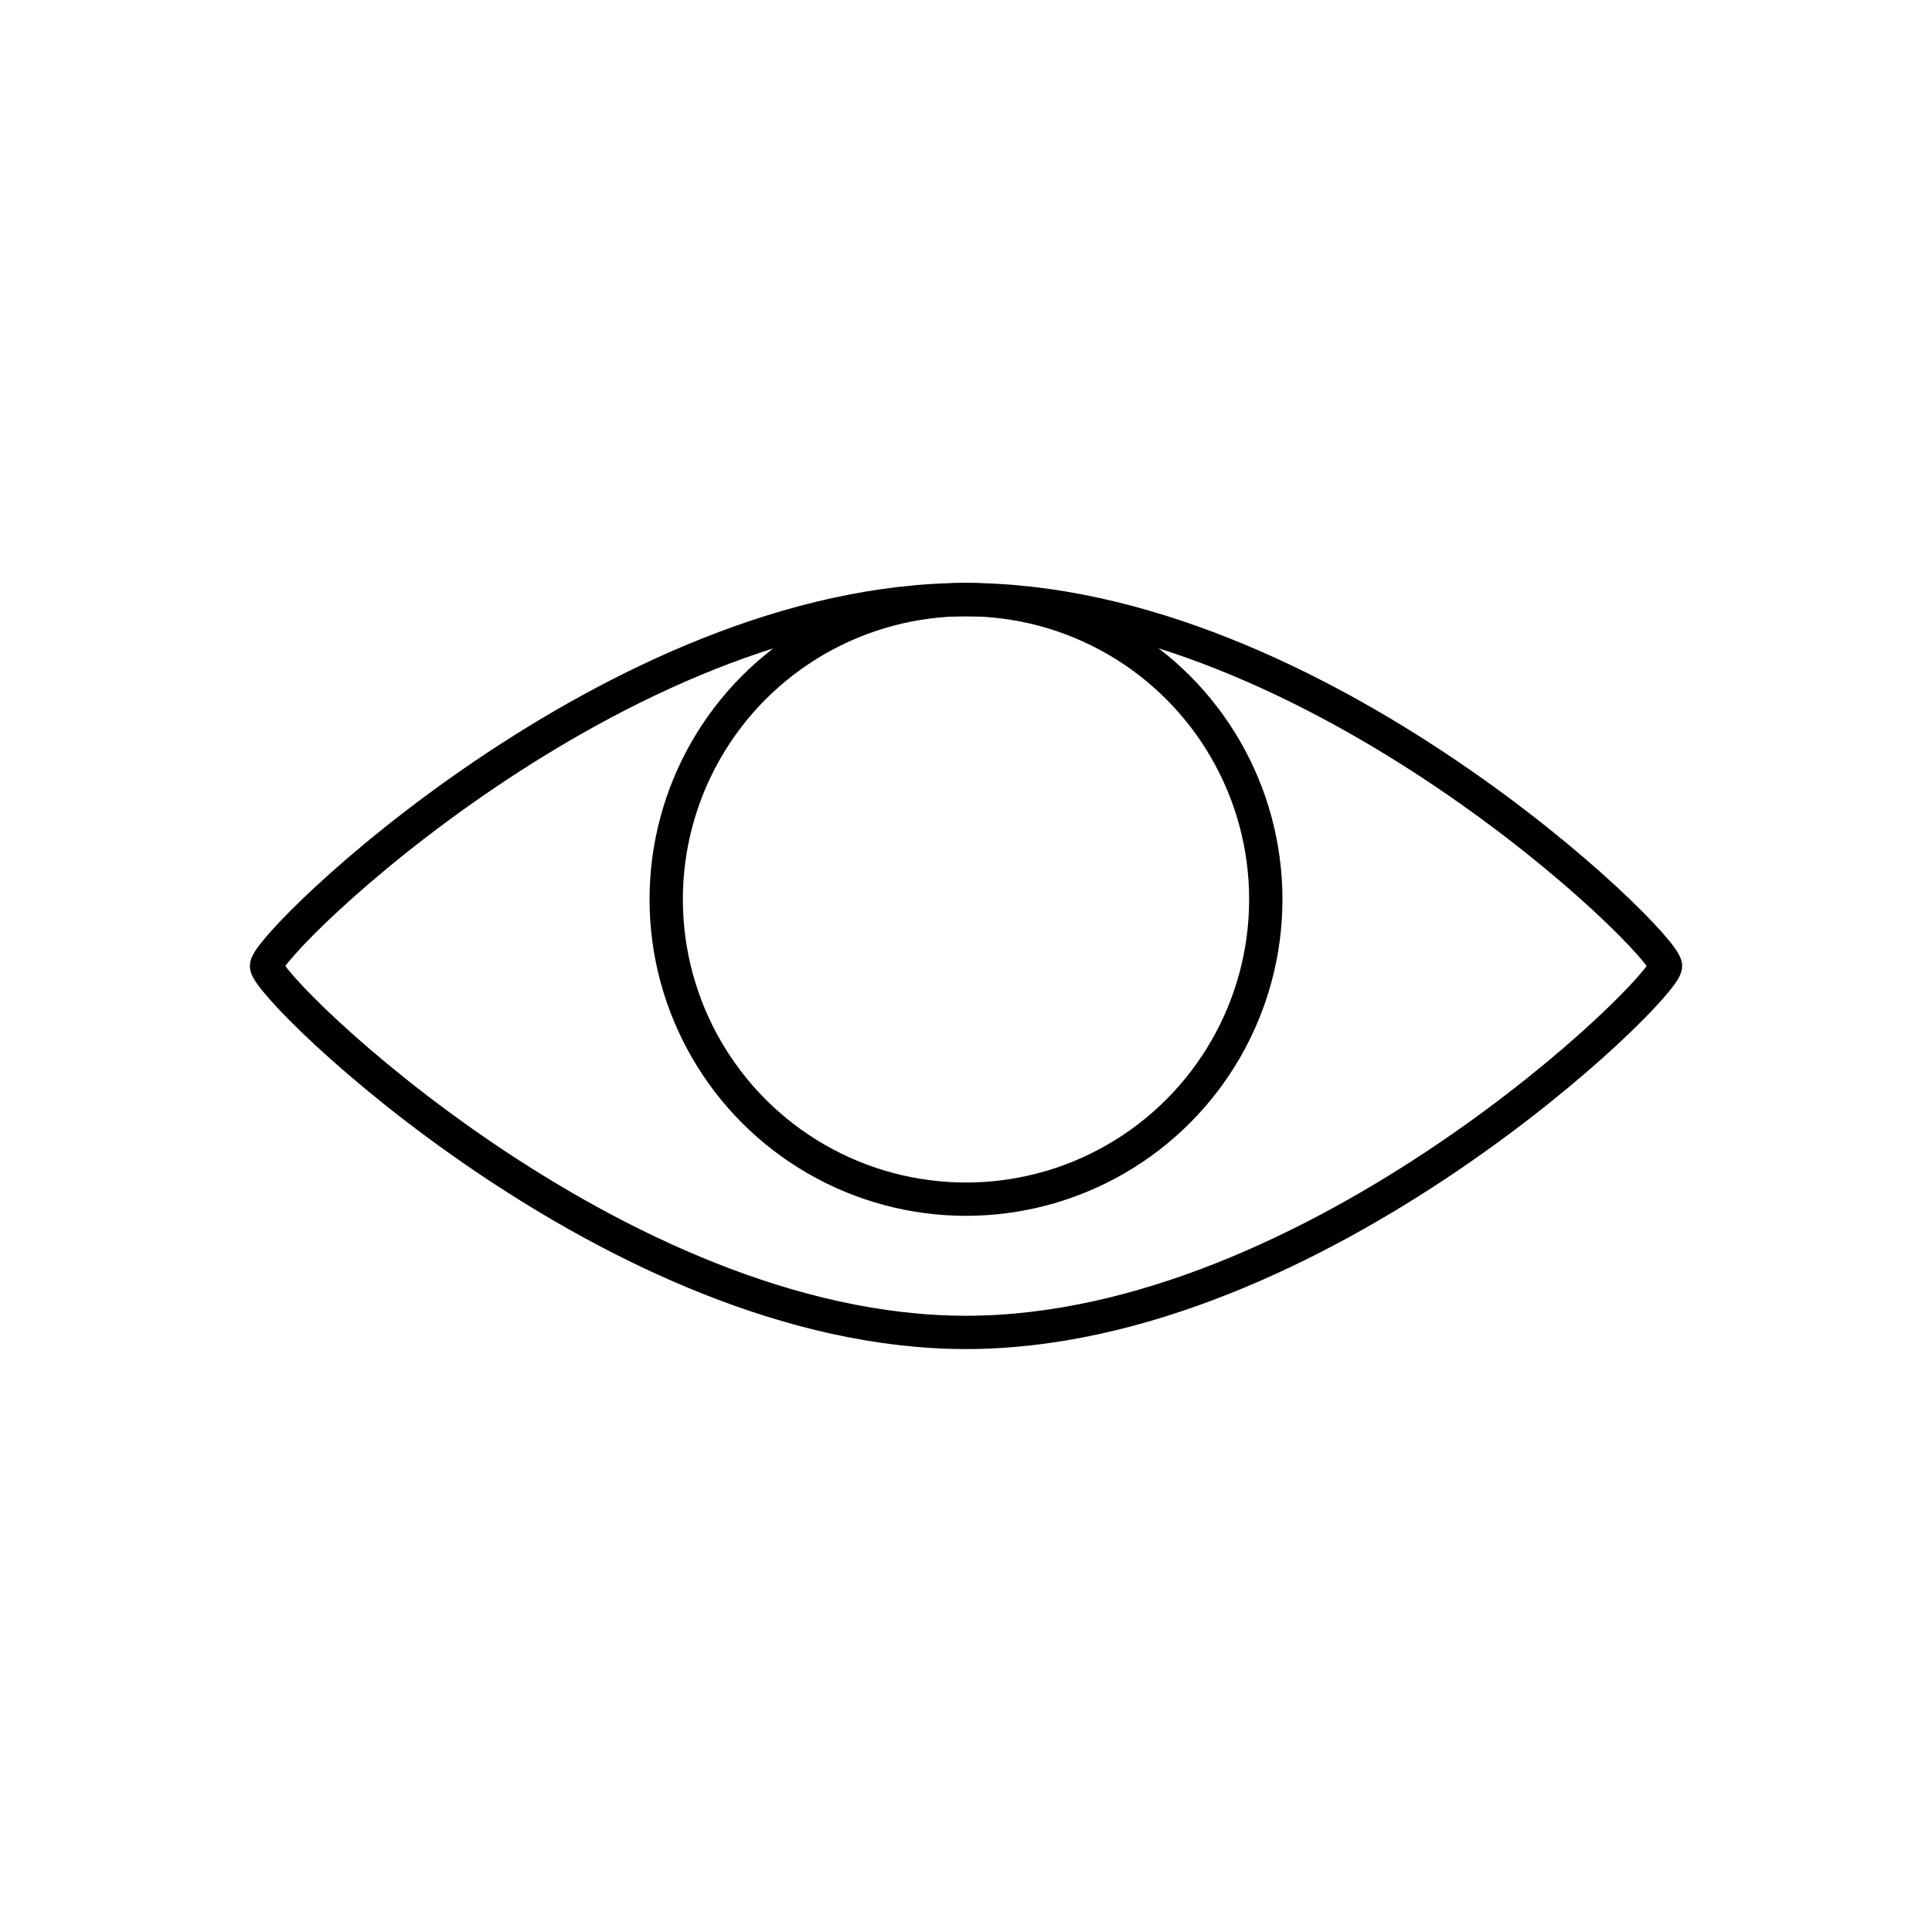 <?xml version="1.0" encoding="UTF-8" standalone="no"?>
<svg width="58px" height="58px" viewBox="0 0 58 58" version="1.1" xmlns="http://www.w3.org/2000/svg" xmlns:xlink="http://www.w3.org/1999/xlink">
    <!-- Generator: Sketch 3.8.3 (29802) - http://www.bohemiancoding.com/sketch -->
    <title>eye-thin</title>
    <desc>Created with Sketch.</desc>
    <defs></defs>
    <g id="evo-icon" stroke="none" stroke-width="1" fill="none" fill-rule="evenodd">
        <g id="eye-thin" stroke="#000000">
            <circle id="circle" cx="29" cy="27" r="9"></circle>
            <path d="M50,29 C50,28.312 39.5,18 29,18 C18.5,18 8,28.312 8,29" id="arc1"></path>
            <path d="M50,29 C50,29.69 39.5,40 29,40 C18.5,40 8,29.69 8,29" id="arc2"></path>
        </g>
    </g>
</svg>